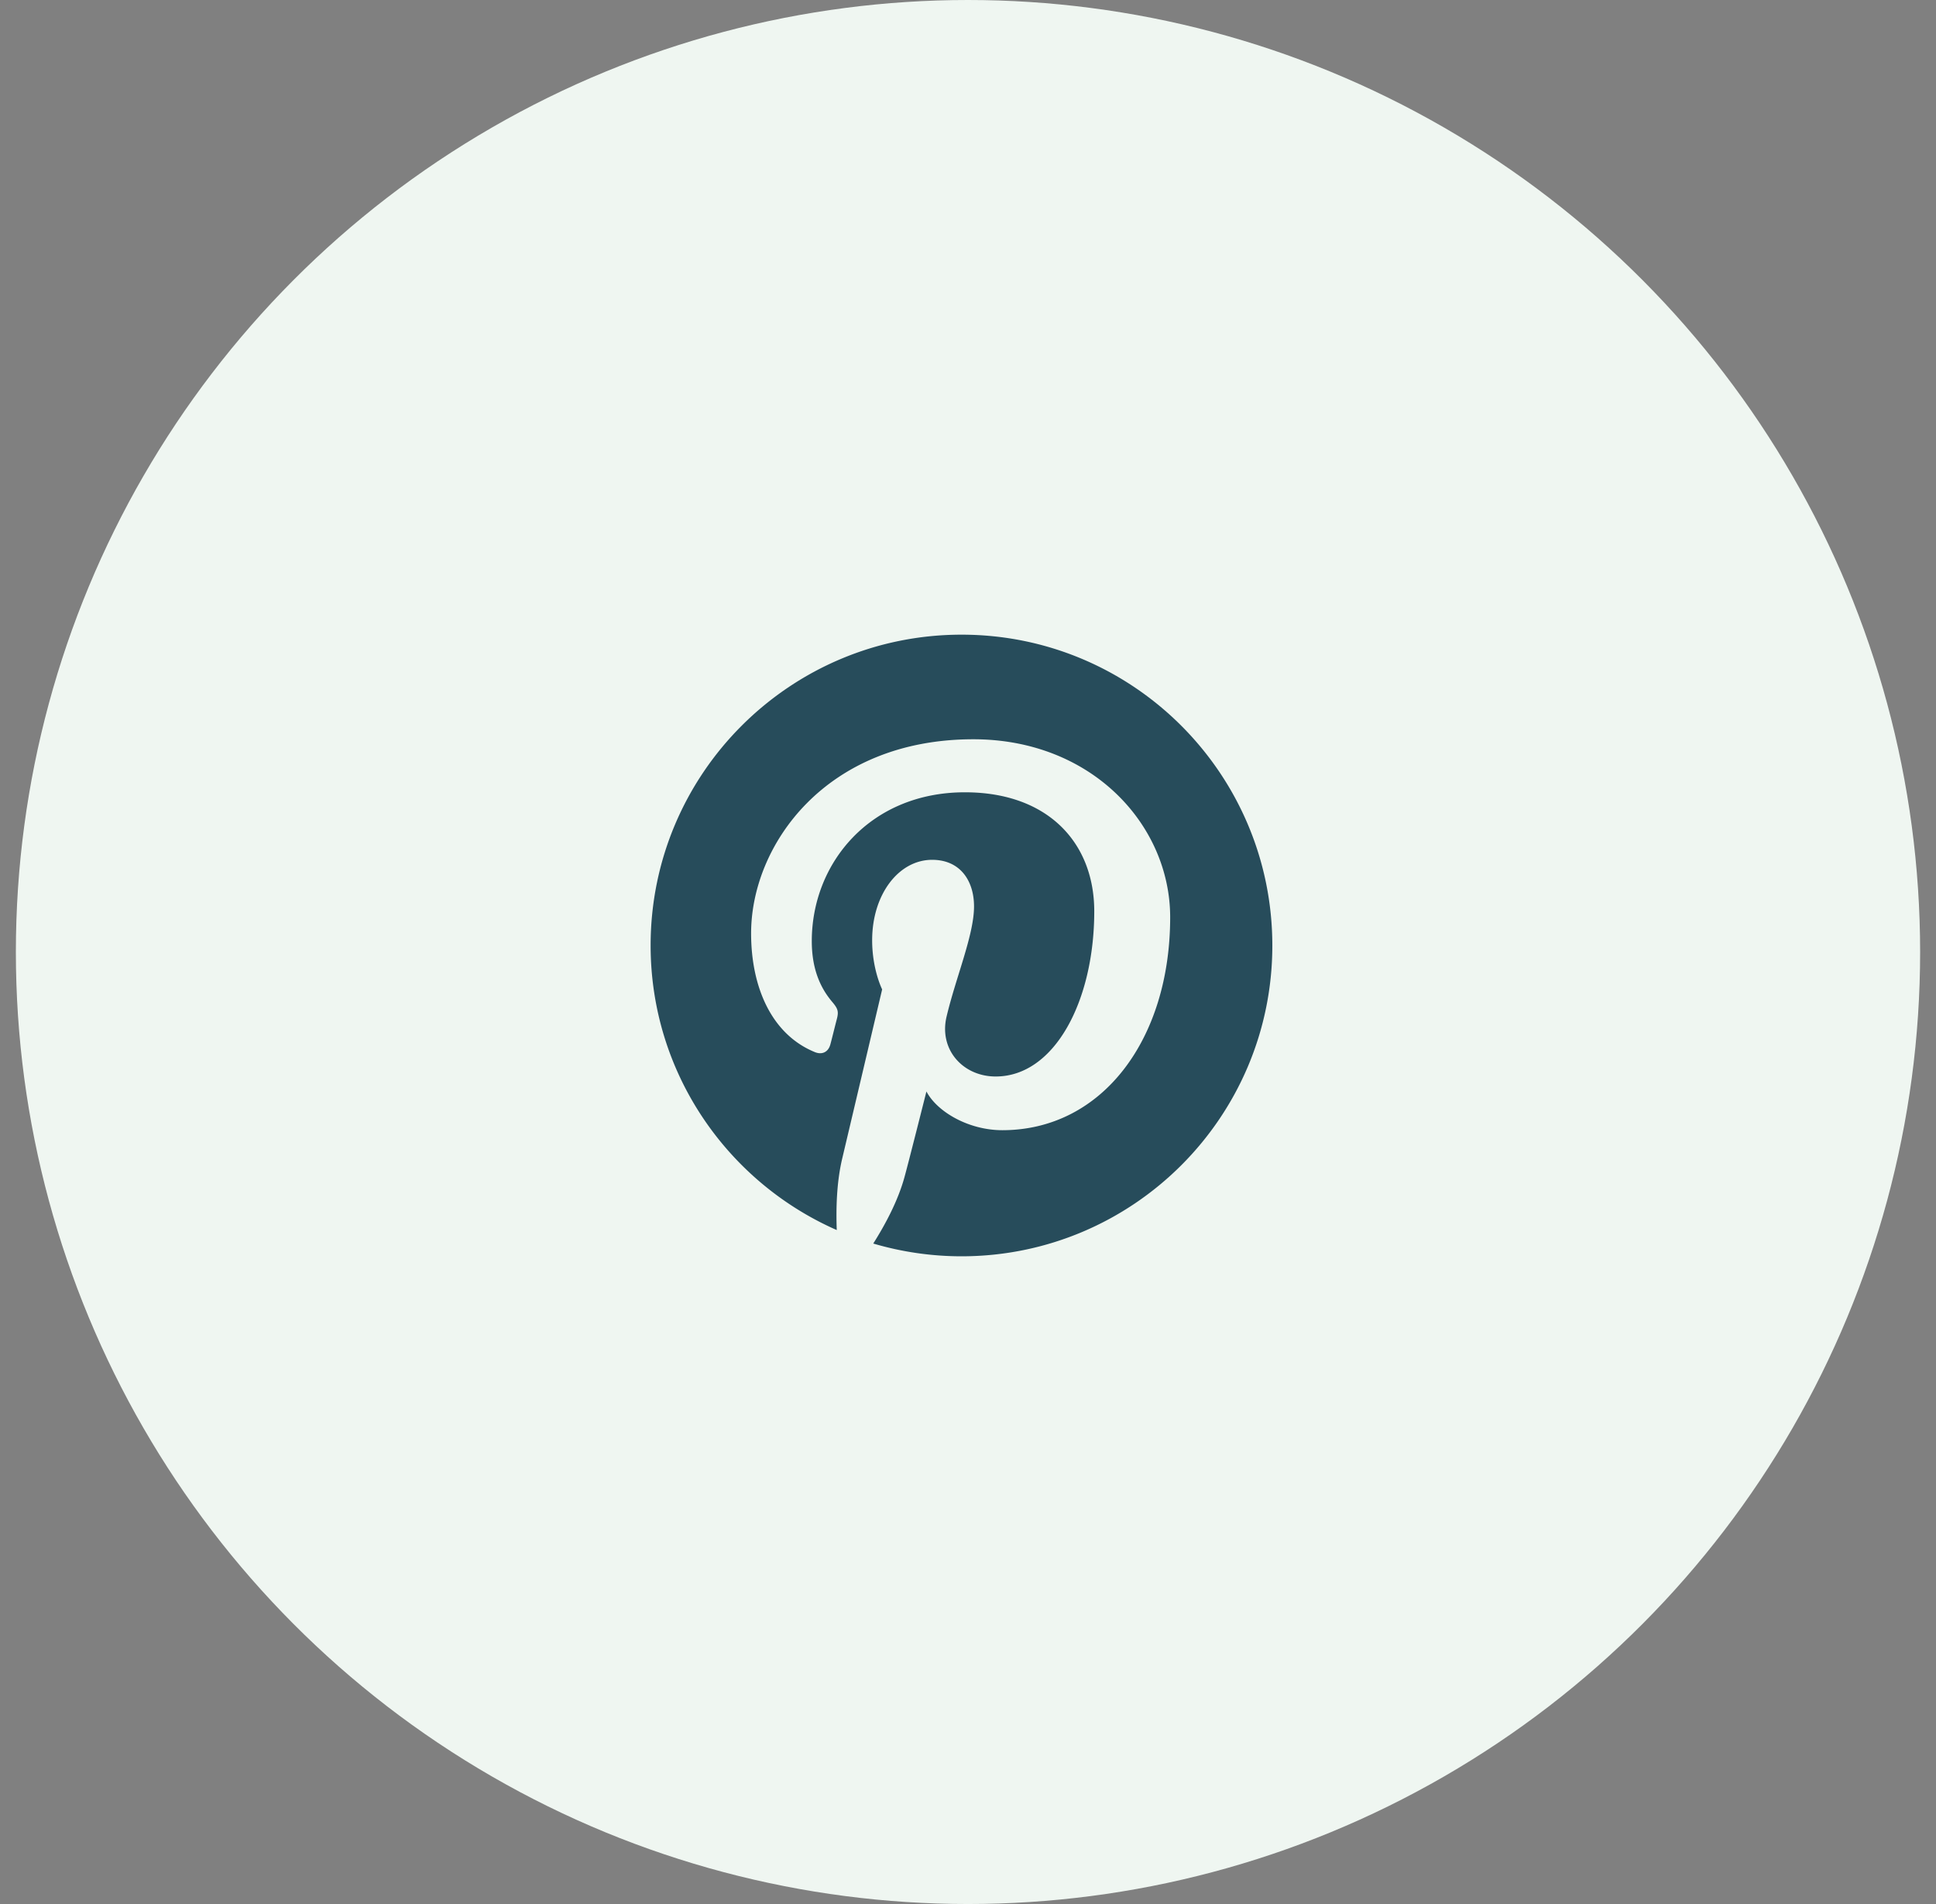 <svg width="61" height="60" fill="none" xmlns="http://www.w3.org/2000/svg"><rect width="100%" height="100%" fill="#808080" stroke="none"/><circle cx="30.5" cy="30" r="30" fill="#EFF6F1"/><path d="M30.297 20c-5.41 0-9.797 4.385-9.797 9.792 0 4.009 2.414 7.454 5.865 8.97-.026-.681-.005-1.503.17-2.246.189-.796 1.26-5.338 1.26-5.338s-.315-.625-.315-1.547c0-1.452.84-2.536 1.89-2.536.892 0 1.32.669 1.32 1.469 0 .896-.573 2.234-.866 3.475-.245 1.04.52 1.884 1.548 1.884 1.855 0 3.106-2.382 3.106-5.206 0-2.147-1.448-3.75-4.076-3.75-2.97 0-4.824 2.216-4.824 4.69 0 .852.253 1.456.647 1.919.18.214.205.302.14.546-.048.18-.153.612-.201.787-.066.25-.267.337-.49.245-1.37-.56-2.008-2.055-2.008-3.742 0-2.78 2.349-6.116 7.002-6.116 3.74 0 6.202 2.706 6.202 5.609 0 3.842-2.139 6.71-5.288 6.71-1.058 0-2.05-.573-2.392-1.22 0 0-.568 2.256-.69 2.693-.206.757-.613 1.509-.985 2.099a9.85 9.85 0 002.777.402c5.41 0 9.797-4.385 9.797-9.792 0-5.408-4.382-9.797-9.792-9.797z" fill="#274C5B"/></svg>